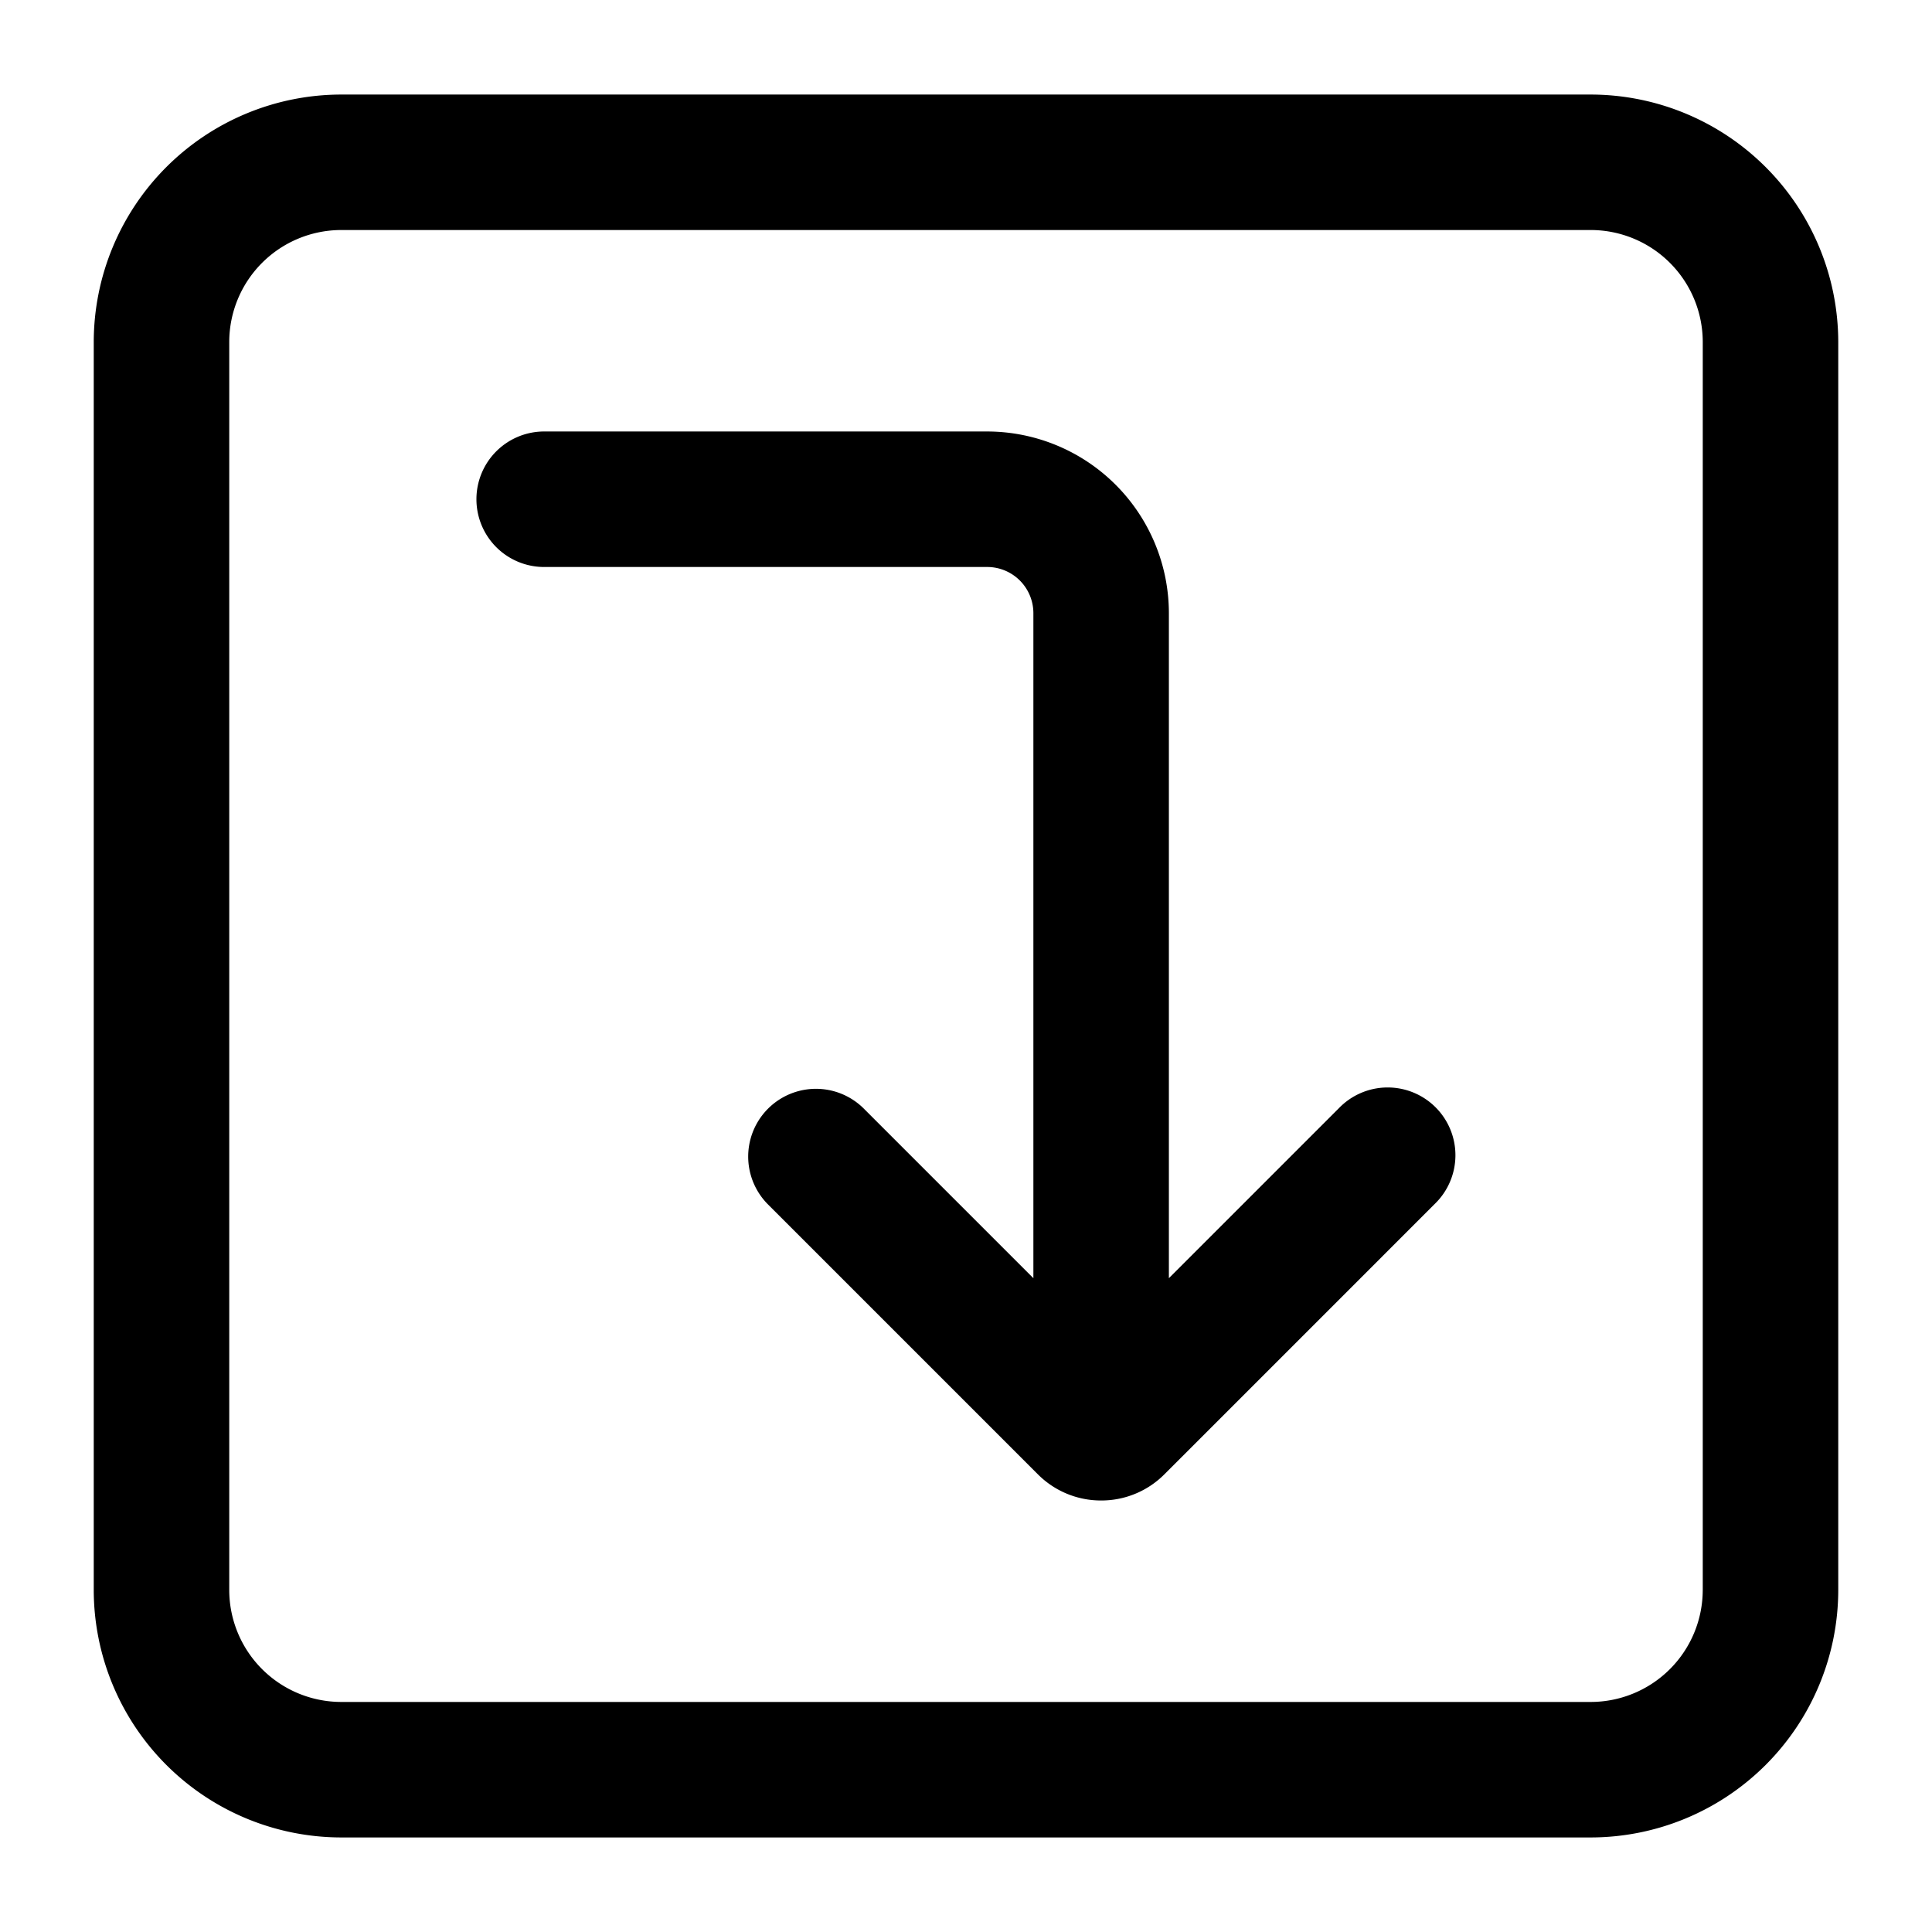 <?xml version="1.0" standalone="no"?><!DOCTYPE svg PUBLIC "-//W3C//DTD SVG 1.1//EN" "http://www.w3.org/Graphics/SVG/1.1/DTD/svg11.dtd">
<svg t="1659079551892" class="icon" viewBox="0 0 1024 1024" version="1.1" xmlns="http://www.w3.org/2000/svg" p-id="5087" xmlns:xlink="http://www.w3.org/1999/xlink" width="200" height="200">
    <defs>
        <style type="text/css">@font-face { font-family: feedback-iconfont; src: url("//at.alicdn.com/t/font_1031158_u69w8yhxdu.woff2?t=1630033759944") format("woff2"), url("//at.alicdn.com/t/font_1031158_u69w8yhxdu.woff?t=1630033759944")
            format("woff"), url("//at.alicdn.com/t/font_1031158_u69w8yhxdu.ttf?t=1630033759944") format("truetype"); }
        </style>
    </defs>
    <path d="M843.147 56.558H180.843a124.712 124.712 0 0 0-124.713 124.713v661.459a124.712 124.712 0 0 0 124.713 124.713h662.314a124.712 124.712 0 0 0 124.713-124.713V181.26a124.718 124.718 0 0 0-124.724-124.702z m65.782 786.172a65.856 65.856 0 0 1-65.782 65.782H180.843a65.856 65.856 0 0 1-65.782-65.782V181.26a65.856 65.856 0 0 1 65.782-65.782h662.314a65.858 65.858 0 0 1 65.782 65.782v661.469z"
           p-id="5088"></path>
    <path d="M180.843 50.115h662.304a131.319 131.319 0 0 1 131.167 131.144v661.471a131.304 131.304 0 0 1-131.156 131.156H180.843a131.304 131.304 0 0 1-131.156-131.156V181.271a131.304 131.304 0 0 1 131.156-131.156z m662.314 910.885a118.404 118.404 0 0 0 118.27-118.27V181.259a118.421 118.421 0 0 0-118.281-118.261H180.843a118.404 118.404 0 0 0-118.27 118.27v661.461a118.404 118.404 0 0 0 118.27 118.27zM180.843 109.035h662.314a72.306 72.306 0 0 1 72.227 72.227v661.468a72.326 72.326 0 0 1-72.235 72.227H180.843a72.306 72.306 0 0 1-72.227-72.227V181.259a72.306 72.306 0 0 1 72.227-72.223z m721.653 733.694V181.259a59.411 59.411 0 0 0-59.339-59.339H180.843a59.411 59.411 0 0 0-59.339 59.339v661.471a59.411 59.411 0 0 0 59.339 59.339h662.304a59.411 59.411 0 0 0 59.339-59.339z"
           p-id="5089"></path>
    <path d="M714.199 591.912l-101.106 101.106V324.974a89.83 89.83 0 0 0-89.832-89.832H288.967a29.466 29.466 0 1 0 0 58.931h234.292a30.898 30.898 0 0 1 30.9 30.9v368.046l-101.106-101.106a29.469 29.469 0 0 0-41.674 41.668l143.253 143.253a41.017 41.017 0 0 0 57.998 0l143.243-143.253a29.465 29.465 0 1 0-41.673-41.669z"
           p-id="5090"></path>
    <path d="M583.621 795.289a47.165 47.165 0 0 0 33.557-13.894l143.253-143.261a35.913 35.913 0 1 0-50.786-50.775l-90.112 90.113V324.975a96.384 96.384 0 0 0-96.275-96.275h-234.292a35.913 35.913 0 1 0 0 71.818h234.292a24.485 24.485 0 0 1 24.457 24.457v352.496l-90.108-90.117a35.913 35.913 0 0 0-50.786 50.786l143.253 143.253a47.136 47.136 0 0 0 33.546 13.895z m151.425-205.569a23.022 23.022 0 0 1 16.271 39.302l-143.253 143.253a34.578 34.578 0 0 1-48.886 0l-143.253-143.253a23.026 23.026 0 1 1 32.564-32.564l112.114 112.121V324.975a37.382 37.382 0 0 0-37.343-37.345h-234.292a23.023 23.023 0 1 1 0-46.047h234.292a83.483 83.483 0 0 1 83.389 83.389v383.606l112.106-112.106a22.891 22.891 0 0 1 16.293-6.753z"
           p-id="5091"></path>
</svg>
